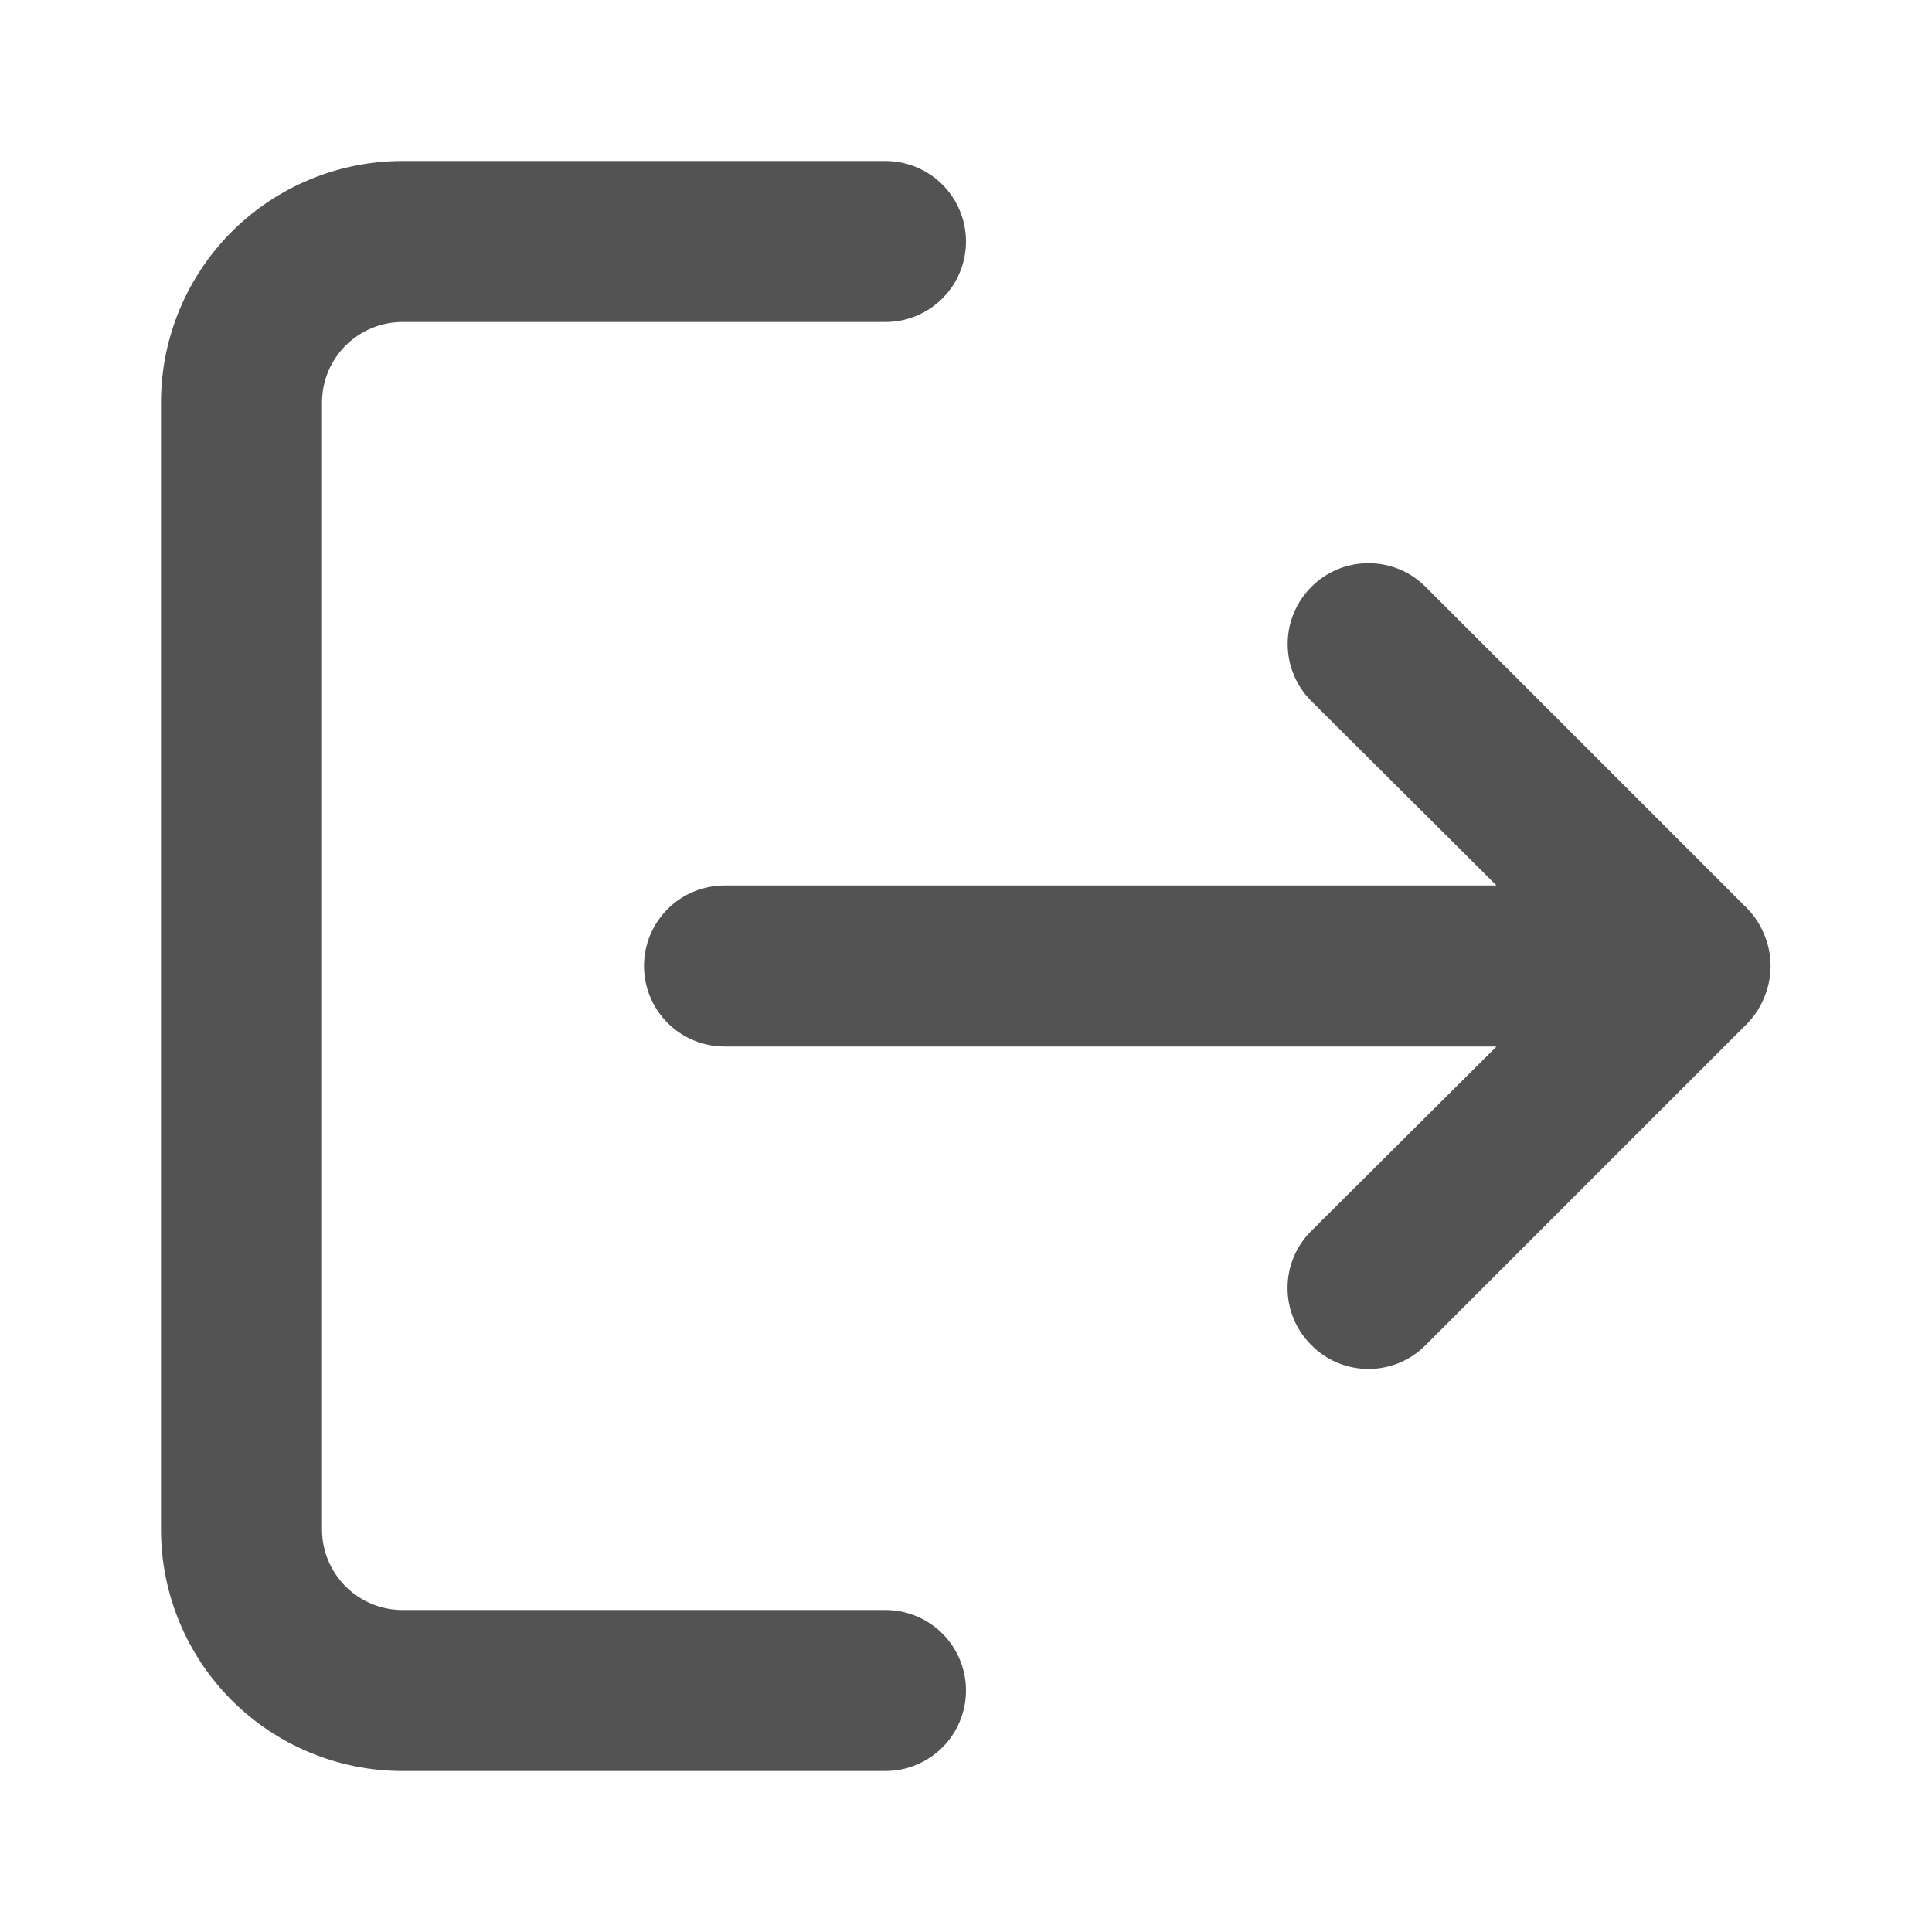<svg width="30" height="30" viewBox="0 0 30 30" fill="none" xmlns="http://www.w3.org/2000/svg">
<path d="M20.363 10.887L23.238 13.75L11.25 13.75C10.918 13.75 10.601 13.882 10.366 14.116C10.132 14.351 10 14.668 10 15C10 15.332 10.132 15.649 10.366 15.884C10.601 16.118 10.918 16.25 11.25 16.25L23.238 16.25L20.363 19.113C20.245 19.229 20.152 19.367 20.089 19.519C20.025 19.672 19.993 19.835 19.993 20C19.993 20.165 20.025 20.328 20.089 20.481C20.152 20.633 20.245 20.771 20.363 20.887C20.479 21.005 20.617 21.098 20.769 21.161C20.922 21.225 21.085 21.257 21.25 21.257C21.415 21.257 21.578 21.225 21.731 21.161C21.883 21.098 22.021 21.005 22.137 20.887L27.137 15.887C27.251 15.769 27.34 15.628 27.4 15.475C27.525 15.171 27.525 14.829 27.4 14.525C27.34 14.372 27.251 14.231 27.137 14.113L22.137 9.113C22.021 8.996 21.883 8.903 21.73 8.84C21.578 8.777 21.415 8.745 21.25 8.745C21.085 8.745 20.922 8.777 20.77 8.84C20.617 8.903 20.479 8.996 20.363 9.113C20.246 9.229 20.154 9.367 20.09 9.52C20.027 9.672 19.995 9.835 19.995 10C19.995 10.165 20.027 10.328 20.09 10.48C20.154 10.633 20.246 10.771 20.363 10.887ZM15 26.25C15 25.919 14.868 25.601 14.634 25.366C14.399 25.132 14.082 25 13.75 25H6.25C5.918 25 5.601 24.868 5.366 24.634C5.132 24.399 5 24.081 5 23.75L5 6.25C5 5.918 5.132 5.601 5.366 5.366C5.601 5.132 5.918 5 6.25 5L13.75 5C14.082 5 14.399 4.868 14.634 4.634C14.868 4.399 15 4.082 15 3.75C15 3.418 14.868 3.101 14.634 2.866C14.399 2.632 14.082 2.5 13.75 2.5L6.25 2.5C5.255 2.5 4.302 2.895 3.598 3.598C2.895 4.302 2.5 5.255 2.5 6.25L2.5 23.75C2.5 24.745 2.895 25.698 3.598 26.402C4.302 27.105 5.255 27.5 6.25 27.5H13.75C14.082 27.5 14.399 27.368 14.634 27.134C14.868 26.899 15 26.581 15 26.25Z" fill="#535353"/>
</svg>
